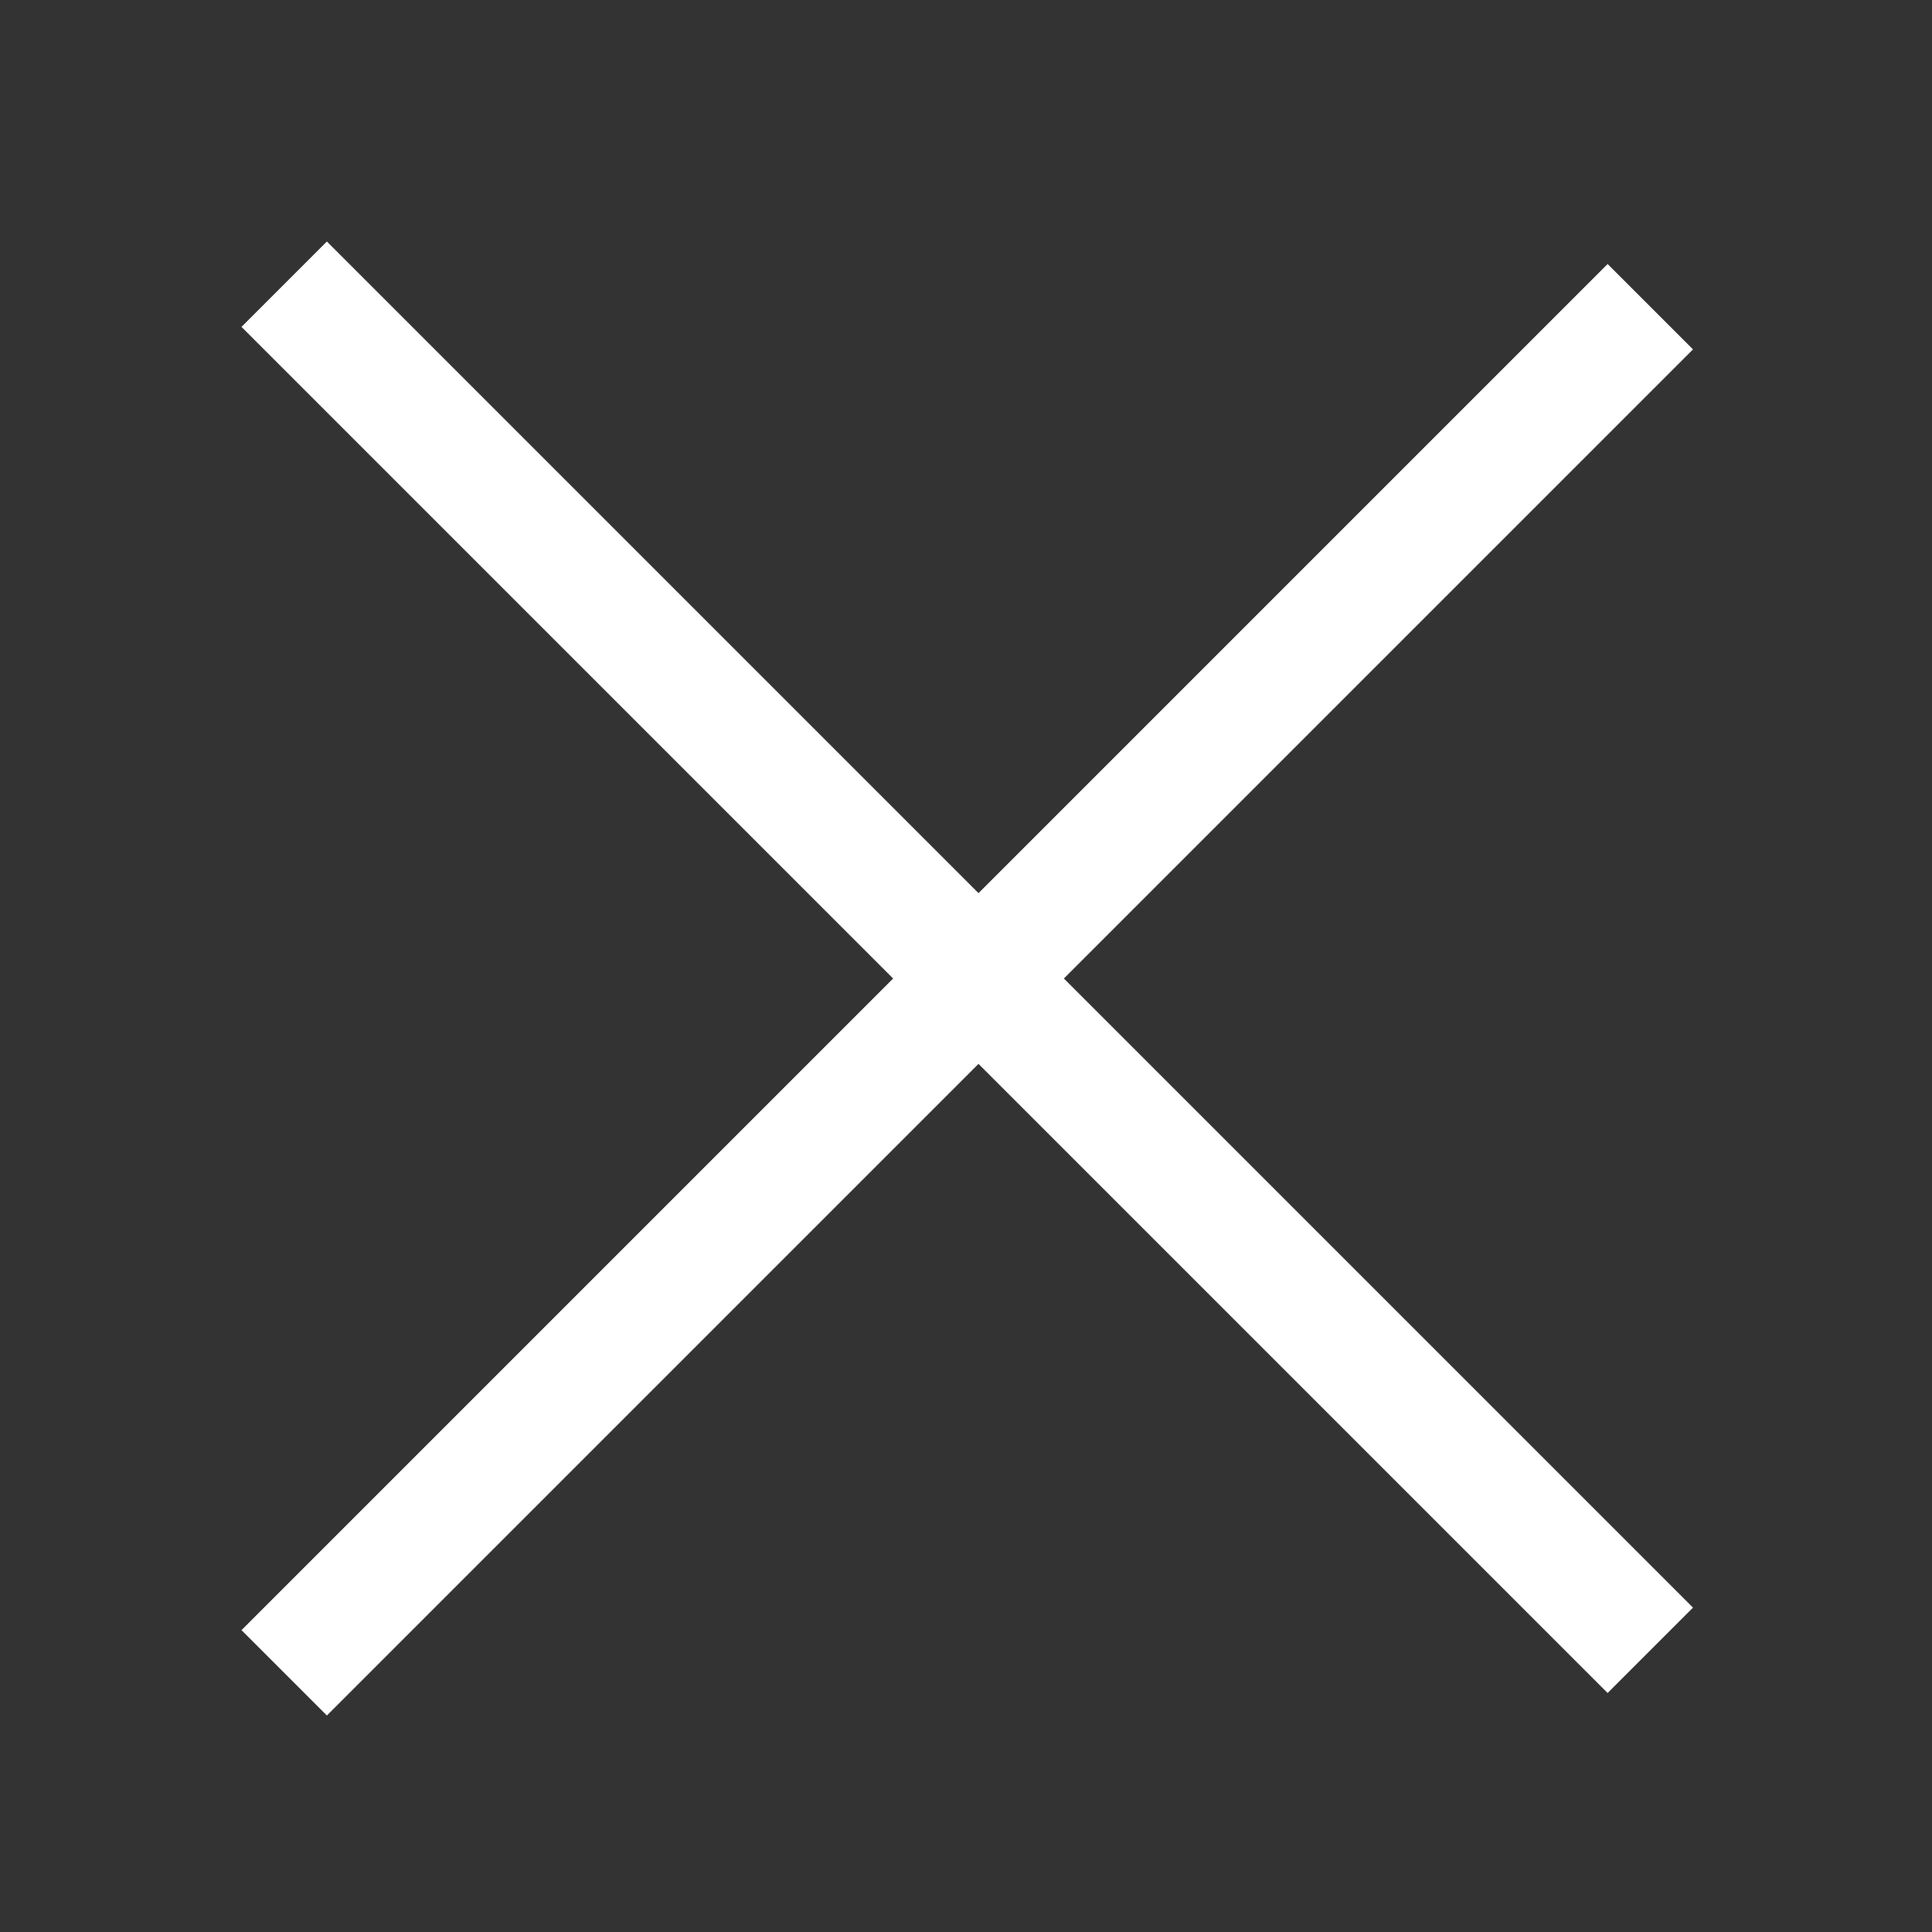<svg width="32" height="32" viewBox="0 0 32 32" fill="none" xmlns="http://www.w3.org/2000/svg">
<rect x="0" y="0" width="32" height="32" fill="#333333" stroke="none"/>
<rect x="5.414" y="4" width="32" height="2" transform="rotate(45 5.414 4)" fill="white"/>
<rect x="4" y="27" width="32" height="2" transform="rotate(-45 4 27)" fill="white"/>
</svg>
